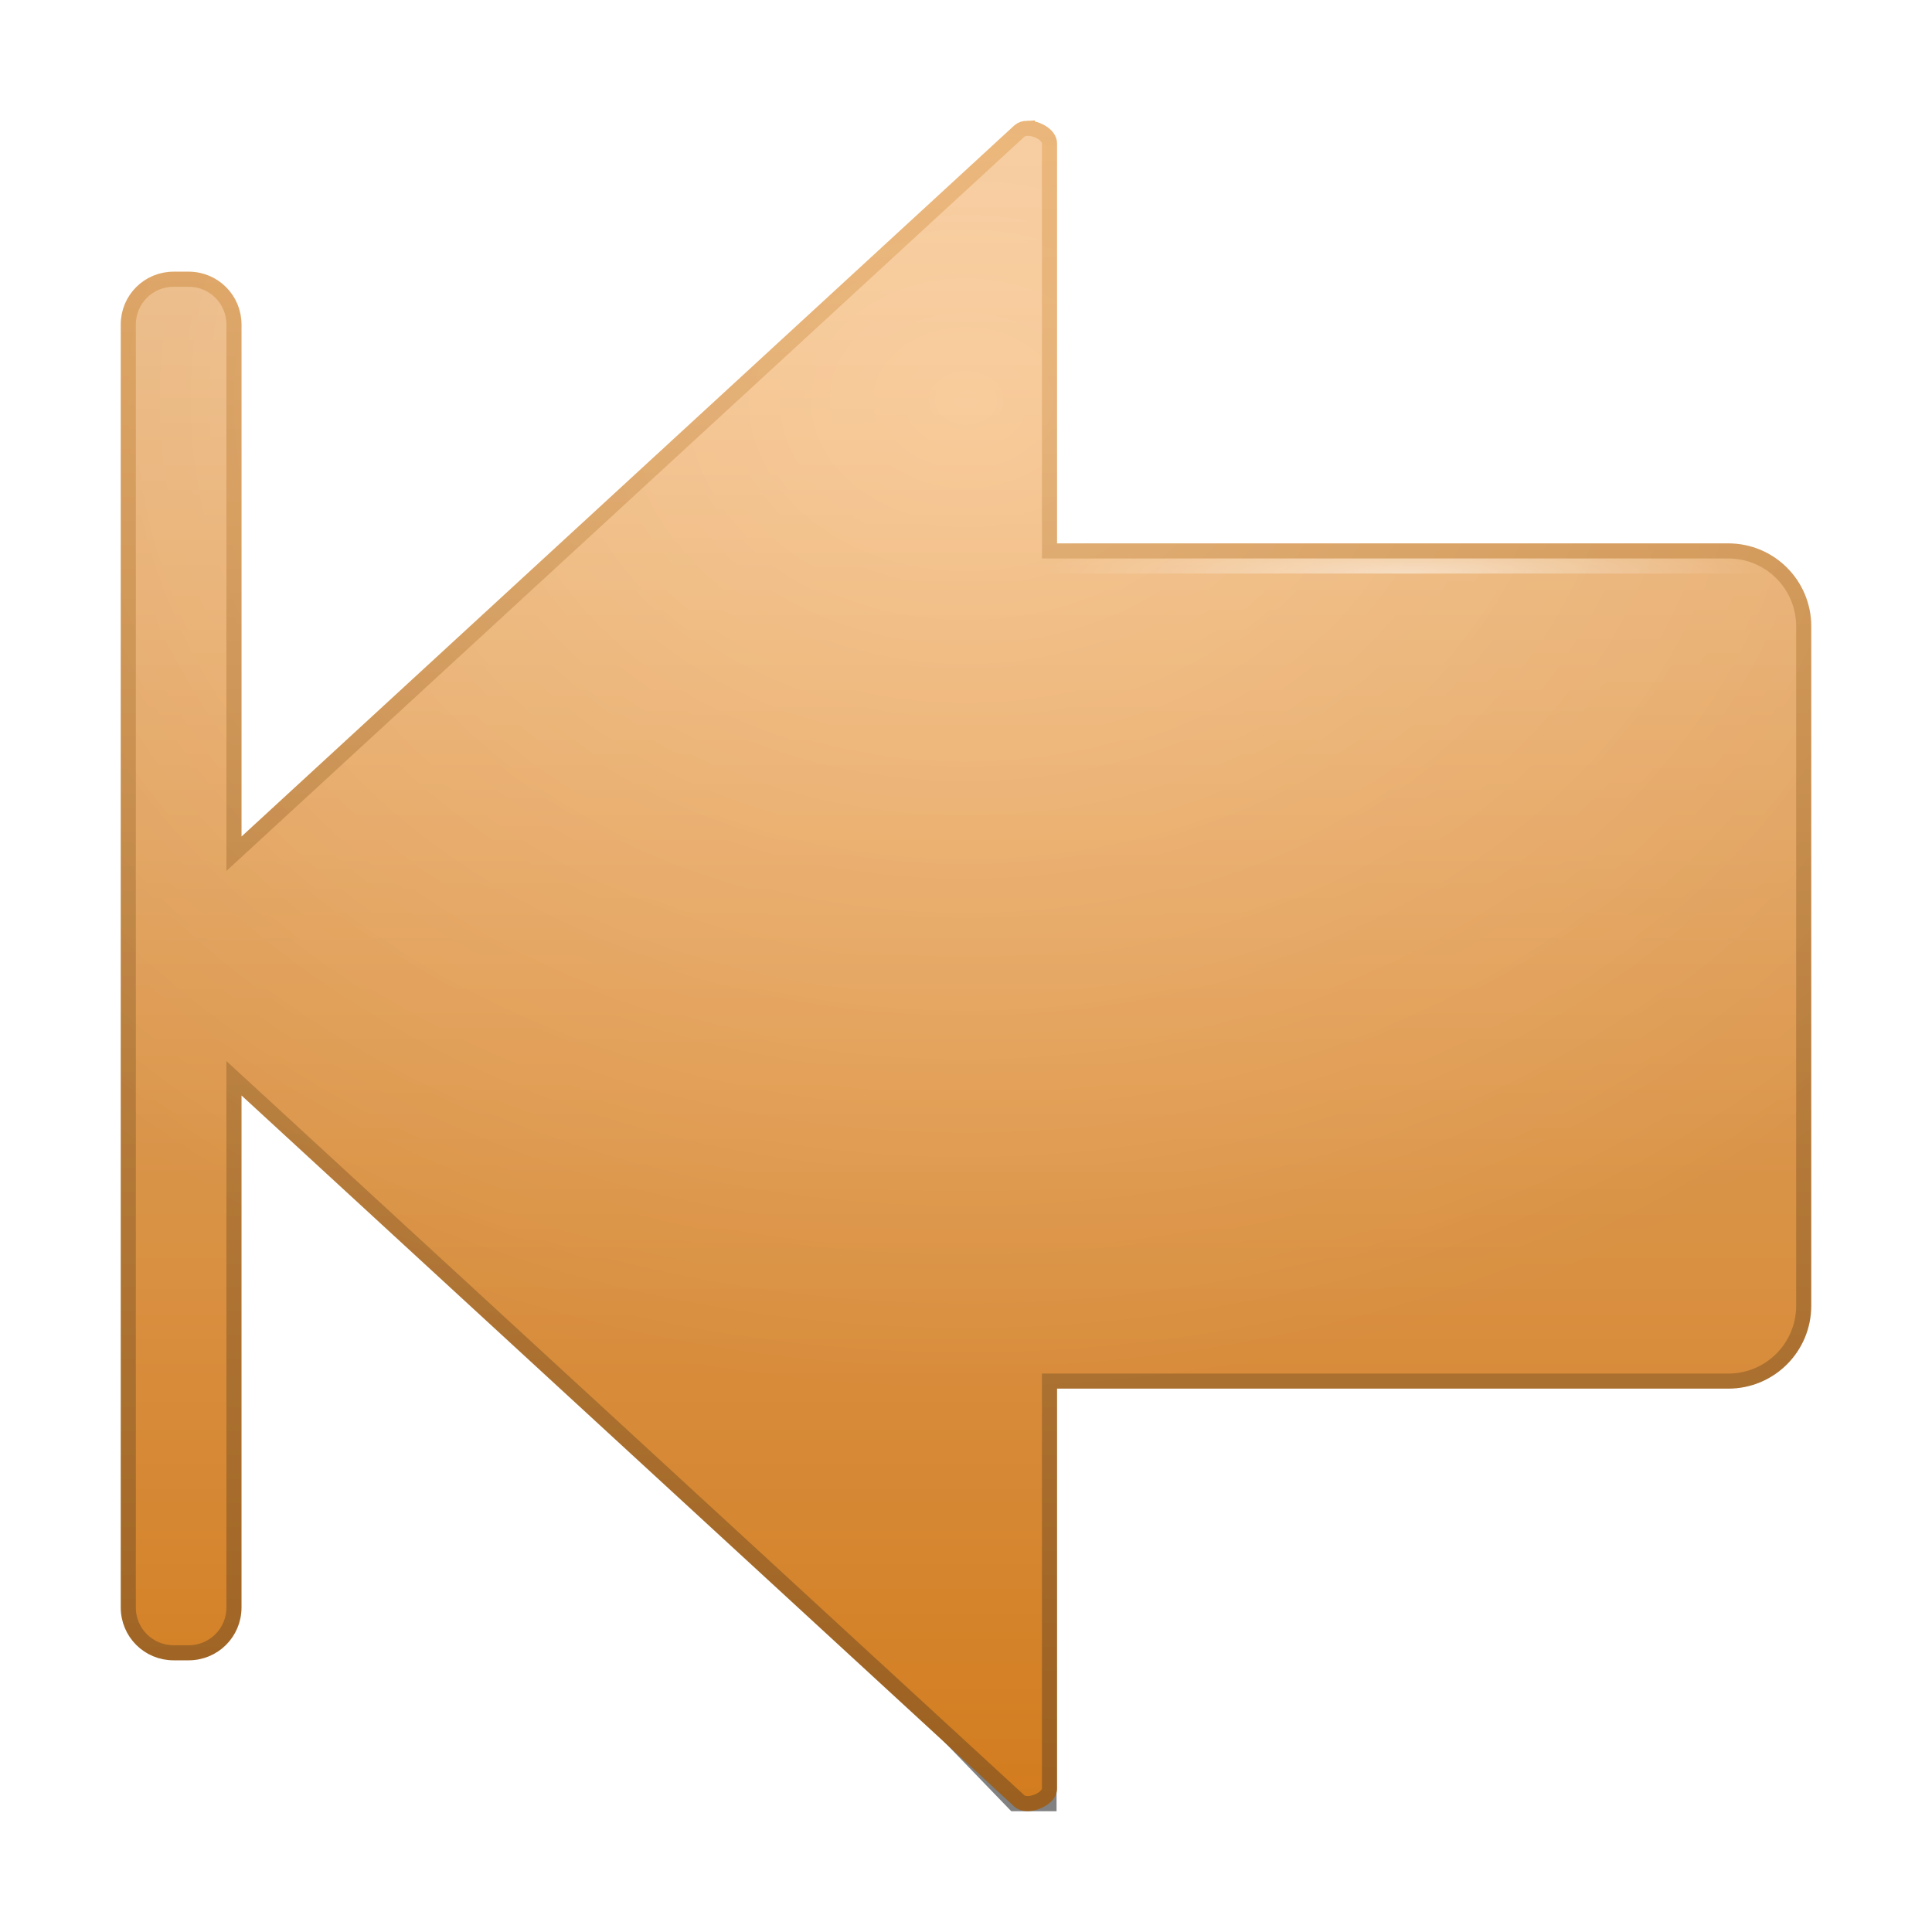 <?xml version="1.0" encoding="UTF-8" standalone="no"?>
<!-- Created with Inkscape (http://www.inkscape.org/) -->

<svg
   xmlns:svg="http://www.w3.org/2000/svg"
   xmlns="http://www.w3.org/2000/svg"
   xmlns:xlink="http://www.w3.org/1999/xlink"
   version="1.0"
   width="128"
   height="128"
   id="svg11300"
   style="display:inline;enable-background:new">
  <title
     id="title2897">Candy Icon Theme</title>
  <defs
     id="defs3">
    <linearGradient
       id="linearGradient6532">
      <stop
         id="stop6534"
         style="stop-color:#edae67;stop-opacity:1"
         offset="0" />
      <stop
         id="stop6536"
         style="stop-color:#a76721;stop-opacity:1"
         offset="1" />
    </linearGradient>
    <linearGradient
       id="linearGradient6343">
      <stop
         id="stop6345"
         style="stop-color:#000000;stop-opacity:0"
         offset="0" />
      <stop
         id="stop6347"
         style="stop-color:#000000;stop-opacity:1"
         offset="1" />
    </linearGradient>
    <linearGradient
       id="linearGradient6424">
      <stop
         id="stop6426"
         style="stop-color:#ffffff;stop-opacity:1"
         offset="0" />
      <stop
         id="stop6428"
         style="stop-color:#ffffff;stop-opacity:0"
         offset="1" />
    </linearGradient>
    <linearGradient
       id="linearGradient6269">
      <stop
         id="stop6271"
         style="stop-color:#faca96;stop-opacity:1"
         offset="0" />
      <stop
         id="stop6273"
         style="stop-color:#e48620;stop-opacity:1"
         offset="1" />
    </linearGradient>
    <radialGradient
       cx="77.5"
       cy="46.75"
       r="5.5"
       fx="77.5"
       fy="46.75"
       id="radialGradient3880"
       xlink:href="#linearGradient6424"
       gradientUnits="userSpaceOnUse"
       gradientTransform="matrix(4.364,-1.5999999e-5,2e-6,0.545,-242.182,16.501)" />
    <radialGradient
       cx="67"
       cy="30.543"
       r="56"
       fx="67"
       fy="30.543"
       id="radialGradient3886"
       xlink:href="#linearGradient6343"
       gradientUnits="userSpaceOnUse"
       gradientTransform="matrix(1.497,3.1228353e-8,-2.4583258e-8,1.178,-33.292,-5.448)" />
    <linearGradient
       x1="70"
       y1="12.486"
       x2="70"
       y2="125"
       id="linearGradient3890"
       xlink:href="#linearGradient6269"
       gradientUnits="userSpaceOnUse"
       gradientTransform="matrix(0.999,0,0,1,0.069,-0.01)" />
    <linearGradient
       x1="80"
       y1="12.309"
       x2="80"
       y2="125"
       id="linearGradient3892"
       xlink:href="#linearGradient6532"
       gradientUnits="userSpaceOnUse"
       gradientTransform="matrix(0.999,0,0,1,0.069,-0.01)" />
    <radialGradient
       cx="67"
       cy="30.543"
       r="56"
       fx="67"
       fy="30.543"
       id="radialGradient3900"
       xlink:href="#linearGradient6424"
       gradientUnits="userSpaceOnUse"
       gradientTransform="matrix(1.497,3.1228353e-8,-2.4583258e-8,1.178,-33.292,-5.448)" />
    <filter
       x="-0.139"
       y="-0.149"
       width="1.279"
       height="1.298"
       color-interpolation-filters="sRGB"
       id="filter4898">
      <feGaussianBlur
         stdDeviation="1.8"
         id="feGaussianBlur4900" />
    </filter>
  </defs>
  <g
     transform="translate(-3,-4)"
     id="layer1"
     style="display:inline">
    <g
       id="layer6"
       style="display:none" />
    <path
       d="m 73,95 0,29 -3,0 -28,-29 31,0 z"
       id="path4744"
       style="opacity:0.7;fill:#000000;fill-opacity:1;stroke:none;filter:url(#filter4898)" />
    <g
       id="g3731" />
    <g
       id="g2930">
      <path
         d="m 71.062,12.5 c -0.213,0.007 -0.394,0.061 -0.531,0.188 L 18.5,60.562 18.5,25.5 c 0,-1.662 -1.338,-3 -3,-3 l -1,0 c -1.662,0 -3,1.338 -3,3 l 0,42.5 0,42.5 c 0,1.662 1.338,3 3,3 l 1,0 c 1.662,0 3,-1.338 3,-3 l 0,-35.062 52.031,47.875 c 0.528,0.486 2,-0.094 2,-0.812 l 0,-27 44.969,0 c 2.77,0 5,-2.23 5,-5 l 0,-45 c 0,-2.77 -2.23,-5 -5,-5 l -44.969,0 0,-27 c 0,-0.559 -0.829,-1.021 -1.469,-1 z"
         id="rect3760"
         style="fill:url(#linearGradient3890);fill-opacity:1;stroke:url(#linearGradient3892);stroke-width:1;stroke-opacity:1" />
      <path
         d="m 71.031,12 c -0.289,0.009 -0.598,0.086 -0.844,0.312 L 19,59.438 19,25.5 C 19,23.561 17.439,22 15.5,22 l -1,0 C 12.561,22 11,23.561 11,25.5 l 0,42.5 0,42.5 c 0,1.939 1.561,3.5 3.5,3.5 l 1,0 c 1.939,0 3.5,-1.561 3.5,-3.5 l 0,-33.938 51.188,47.125 c 0.254,0.233 0.58,0.309 0.875,0.312 0.295,0.004 0.572,-0.079 0.844,-0.188 0.271,-0.109 0.542,-0.258 0.75,-0.469 0.208,-0.21 0.375,-0.493 0.375,-0.844 l 0,-26.5 44.469,0 c 3.038,0 5.5,-2.462 5.5,-5.5 l 0,-45 c 0,-3.038 -2.462,-5.5 -5.5,-5.5 l -44.469,0 0,-26.5 c 0,-0.527 -0.346,-0.888 -0.719,-1.125 C 71.939,12.138 71.478,11.986 71.031,12 z"
         id="path4812"
         style="font-size:medium;font-style:normal;font-variant:normal;font-weight:normal;font-stretch:normal;text-indent:0;text-align:start;text-decoration:none;line-height:normal;letter-spacing:normal;word-spacing:normal;text-transform:none;direction:ltr;block-progression:tb;writing-mode:lr-tb;text-anchor:start;opacity:0.08;color:#000000;fill:url(#radialGradient3886);fill-opacity:1;stroke:none;stroke-width:1;marker:none;visibility:visible;display:inline;overflow:visible;enable-background:accumulate;font-family:Andale Mono;-inkscape-font-specification:Andale Mono" />
      <path
         d="m 71.031,12 c -0.289,0.009 -0.598,0.086 -0.844,0.312 L 19,59.438 19,25.5 C 19,23.561 17.439,22 15.5,22 l -1,0 C 12.561,22 11,23.561 11,25.5 l 0,42.5 0,42.5 c 0,1.939 1.561,3.5 3.5,3.5 l 1,0 c 1.939,0 3.5,-1.561 3.5,-3.5 l 0,-33.938 51.188,47.125 c 0.254,0.233 0.58,0.309 0.875,0.312 0.295,0.004 0.572,-0.079 0.844,-0.188 0.271,-0.109 0.542,-0.258 0.75,-0.469 0.208,-0.21 0.375,-0.493 0.375,-0.844 l 0,-26.5 44.469,0 c 3.038,0 5.5,-2.462 5.5,-5.5 l 0,-45 c 0,-3.038 -2.462,-5.5 -5.5,-5.5 l -44.469,0 0,-26.5 c 0,-0.527 -0.346,-0.888 -0.719,-1.125 C 71.939,12.138 71.478,11.986 71.031,12 z"
         id="path4826"
         style="font-size:medium;font-style:normal;font-variant:normal;font-weight:normal;font-stretch:normal;text-indent:0;text-align:start;text-decoration:none;line-height:normal;letter-spacing:normal;word-spacing:normal;text-transform:none;direction:ltr;block-progression:tb;writing-mode:lr-tb;text-anchor:start;opacity:0.2;color:#000000;fill:url(#radialGradient3900);fill-opacity:1;stroke:none;stroke-width:1;marker:none;visibility:visible;display:inline;overflow:visible;enable-background:accumulate;font-family:Andale Mono;-inkscape-font-specification:Andale Mono" />
      <rect
         width="48"
         height="1"
         x="72"
         y="41"
         id="rect4792"
         style="opacity:0.5;fill:url(#radialGradient3880);fill-opacity:1;stroke:none" />
    </g>
    <g
       id="g3762" />
    <g
       id="g3795" />
    <g
       id="g3830" />
    <g
       id="g3870" />
  </g>
</svg>
